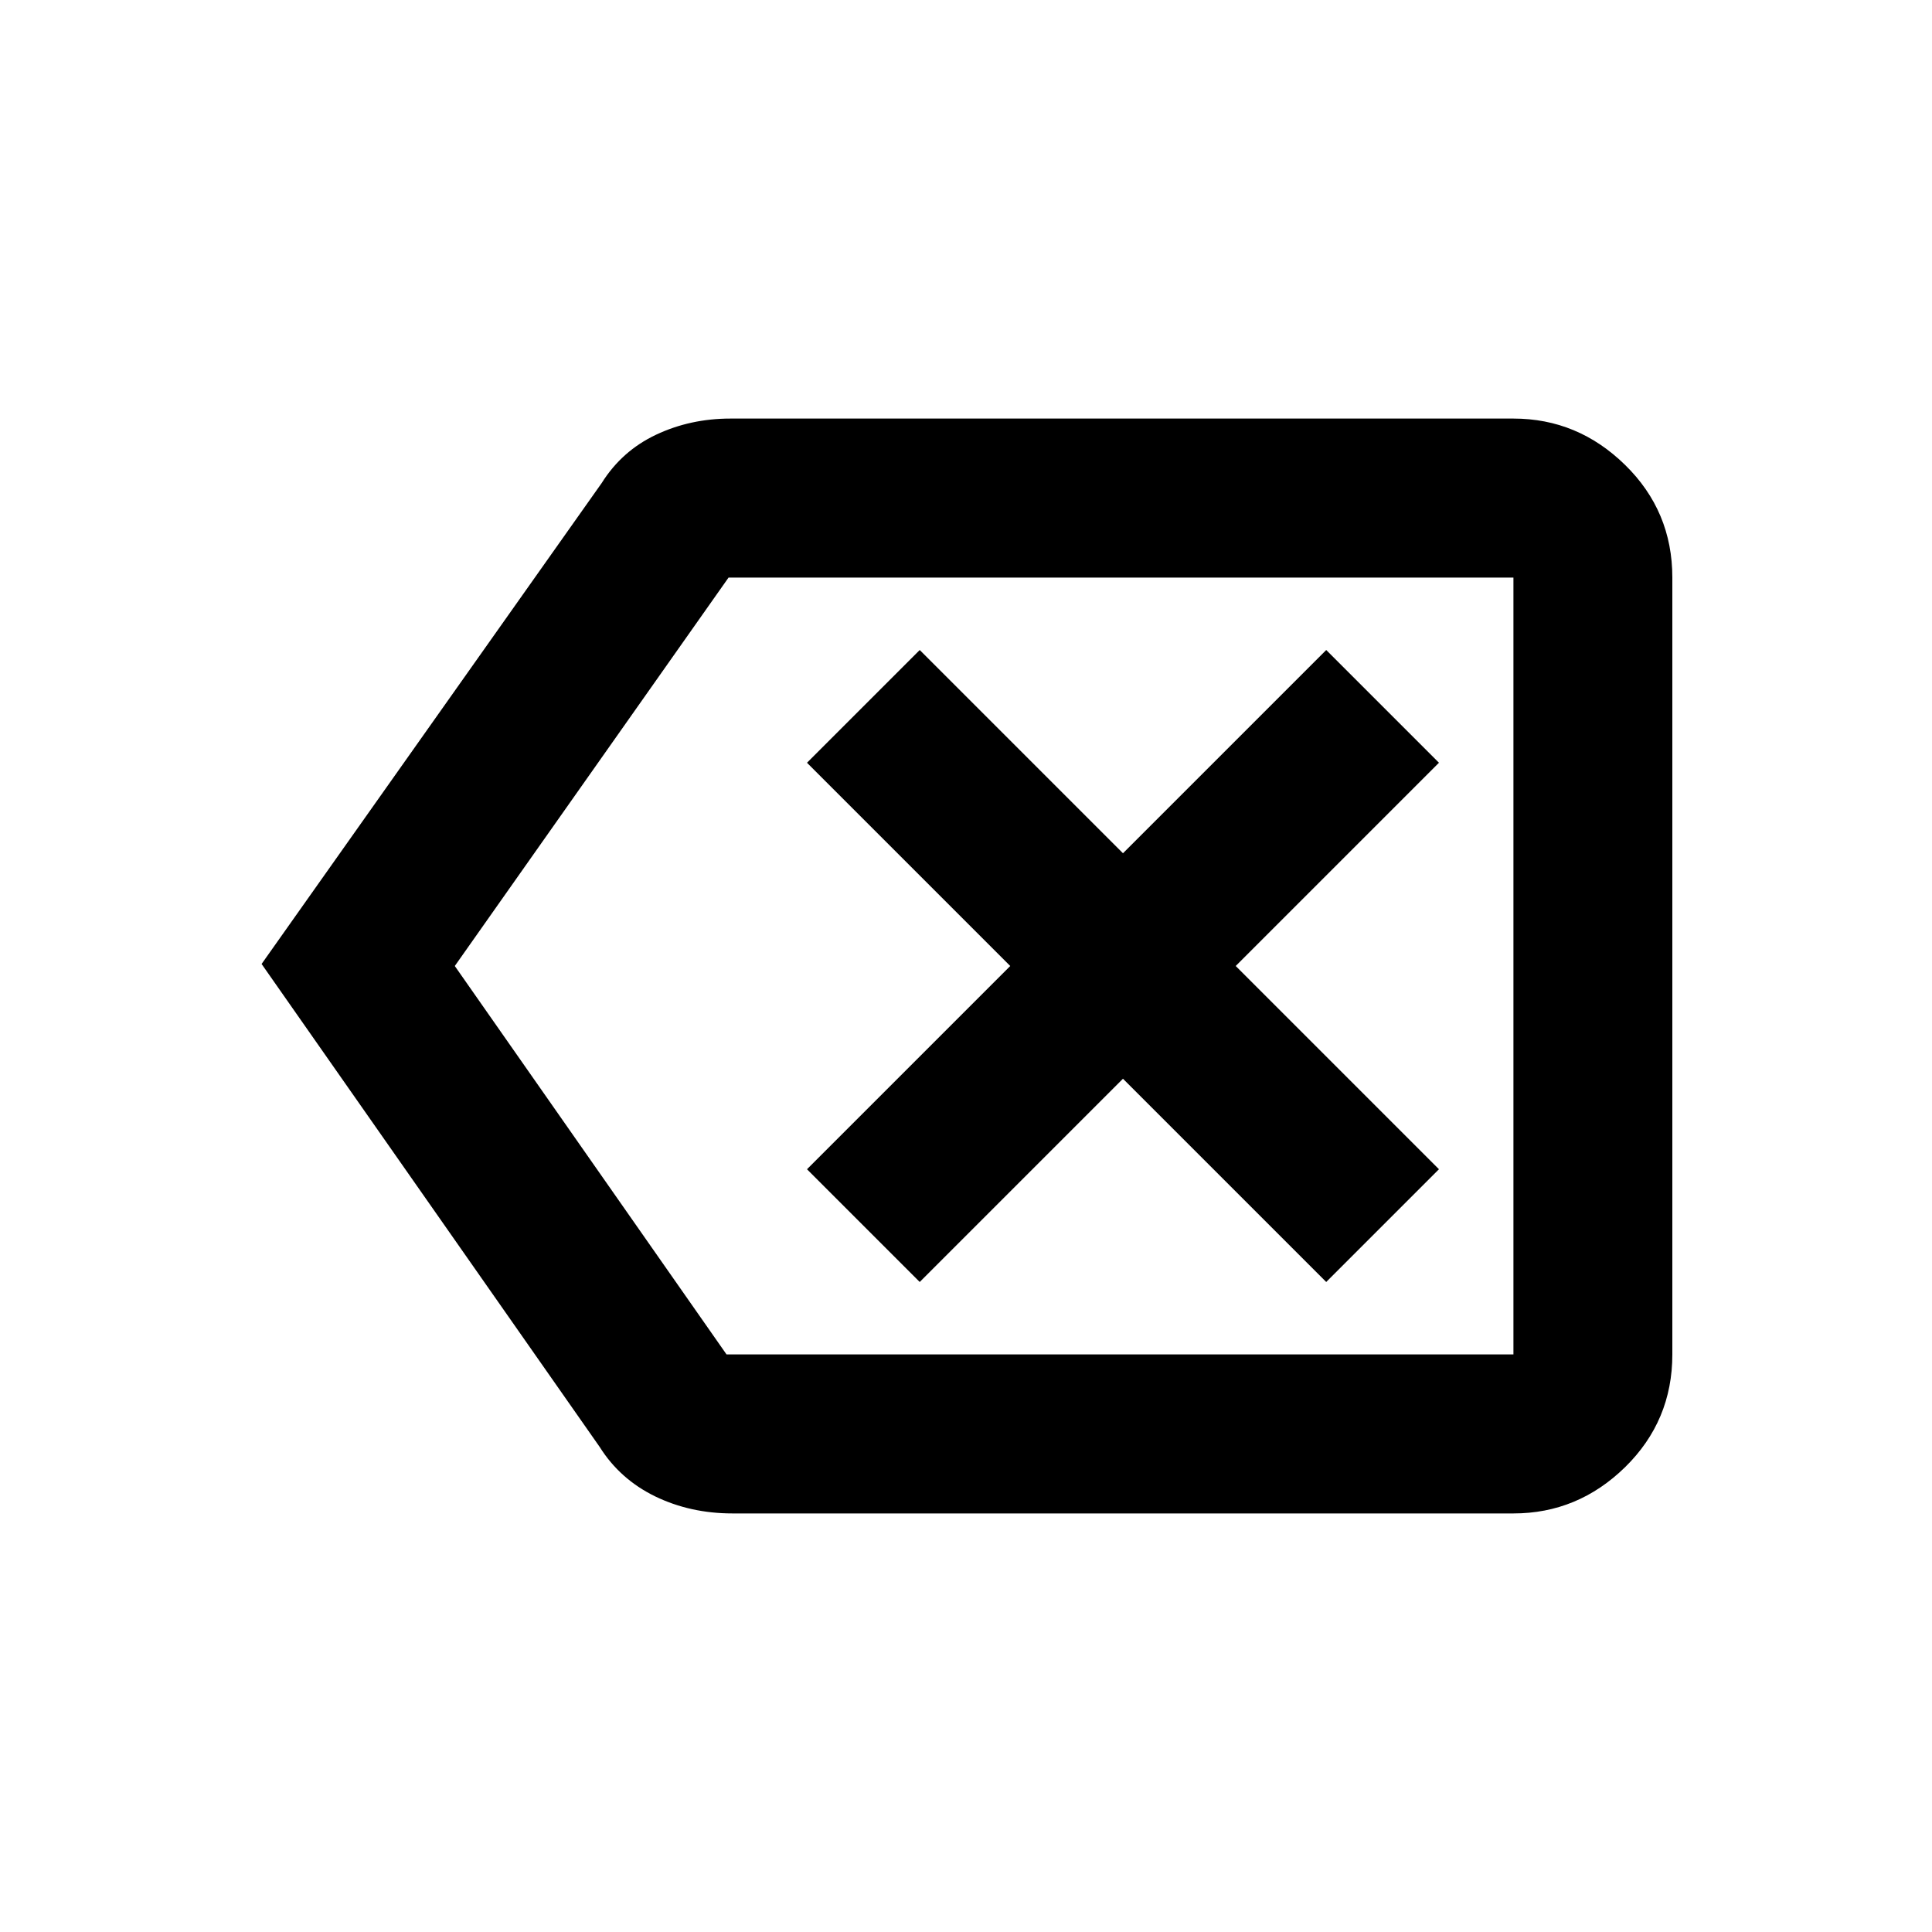 <svg xmlns="http://www.w3.org/2000/svg" height="20" width="20"><path d="m9.521 13.271 2.104-2.104 2.104 2.104 1.167-1.167L12.792 10l2.104-2.104-1.167-1.167-2.104 2.104-2.104-2.104-1.167 1.167L10.458 10l-2.104 2.104ZM2.708 9.979 6.229 5q.209-.333.563-.5.354-.167.77-.167h8.105q.666 0 1.156.48.489.479.489 1.166v8.042q0 .687-.489 1.167-.49.479-1.156.479H7.583q-.437 0-.802-.177-.364-.178-.573-.511Zm2 .021 2.813 4.021h8.146V5.979H7.542l.01-.01-.01.01Zm10.959 0V5.969v8.052Z"/></svg>